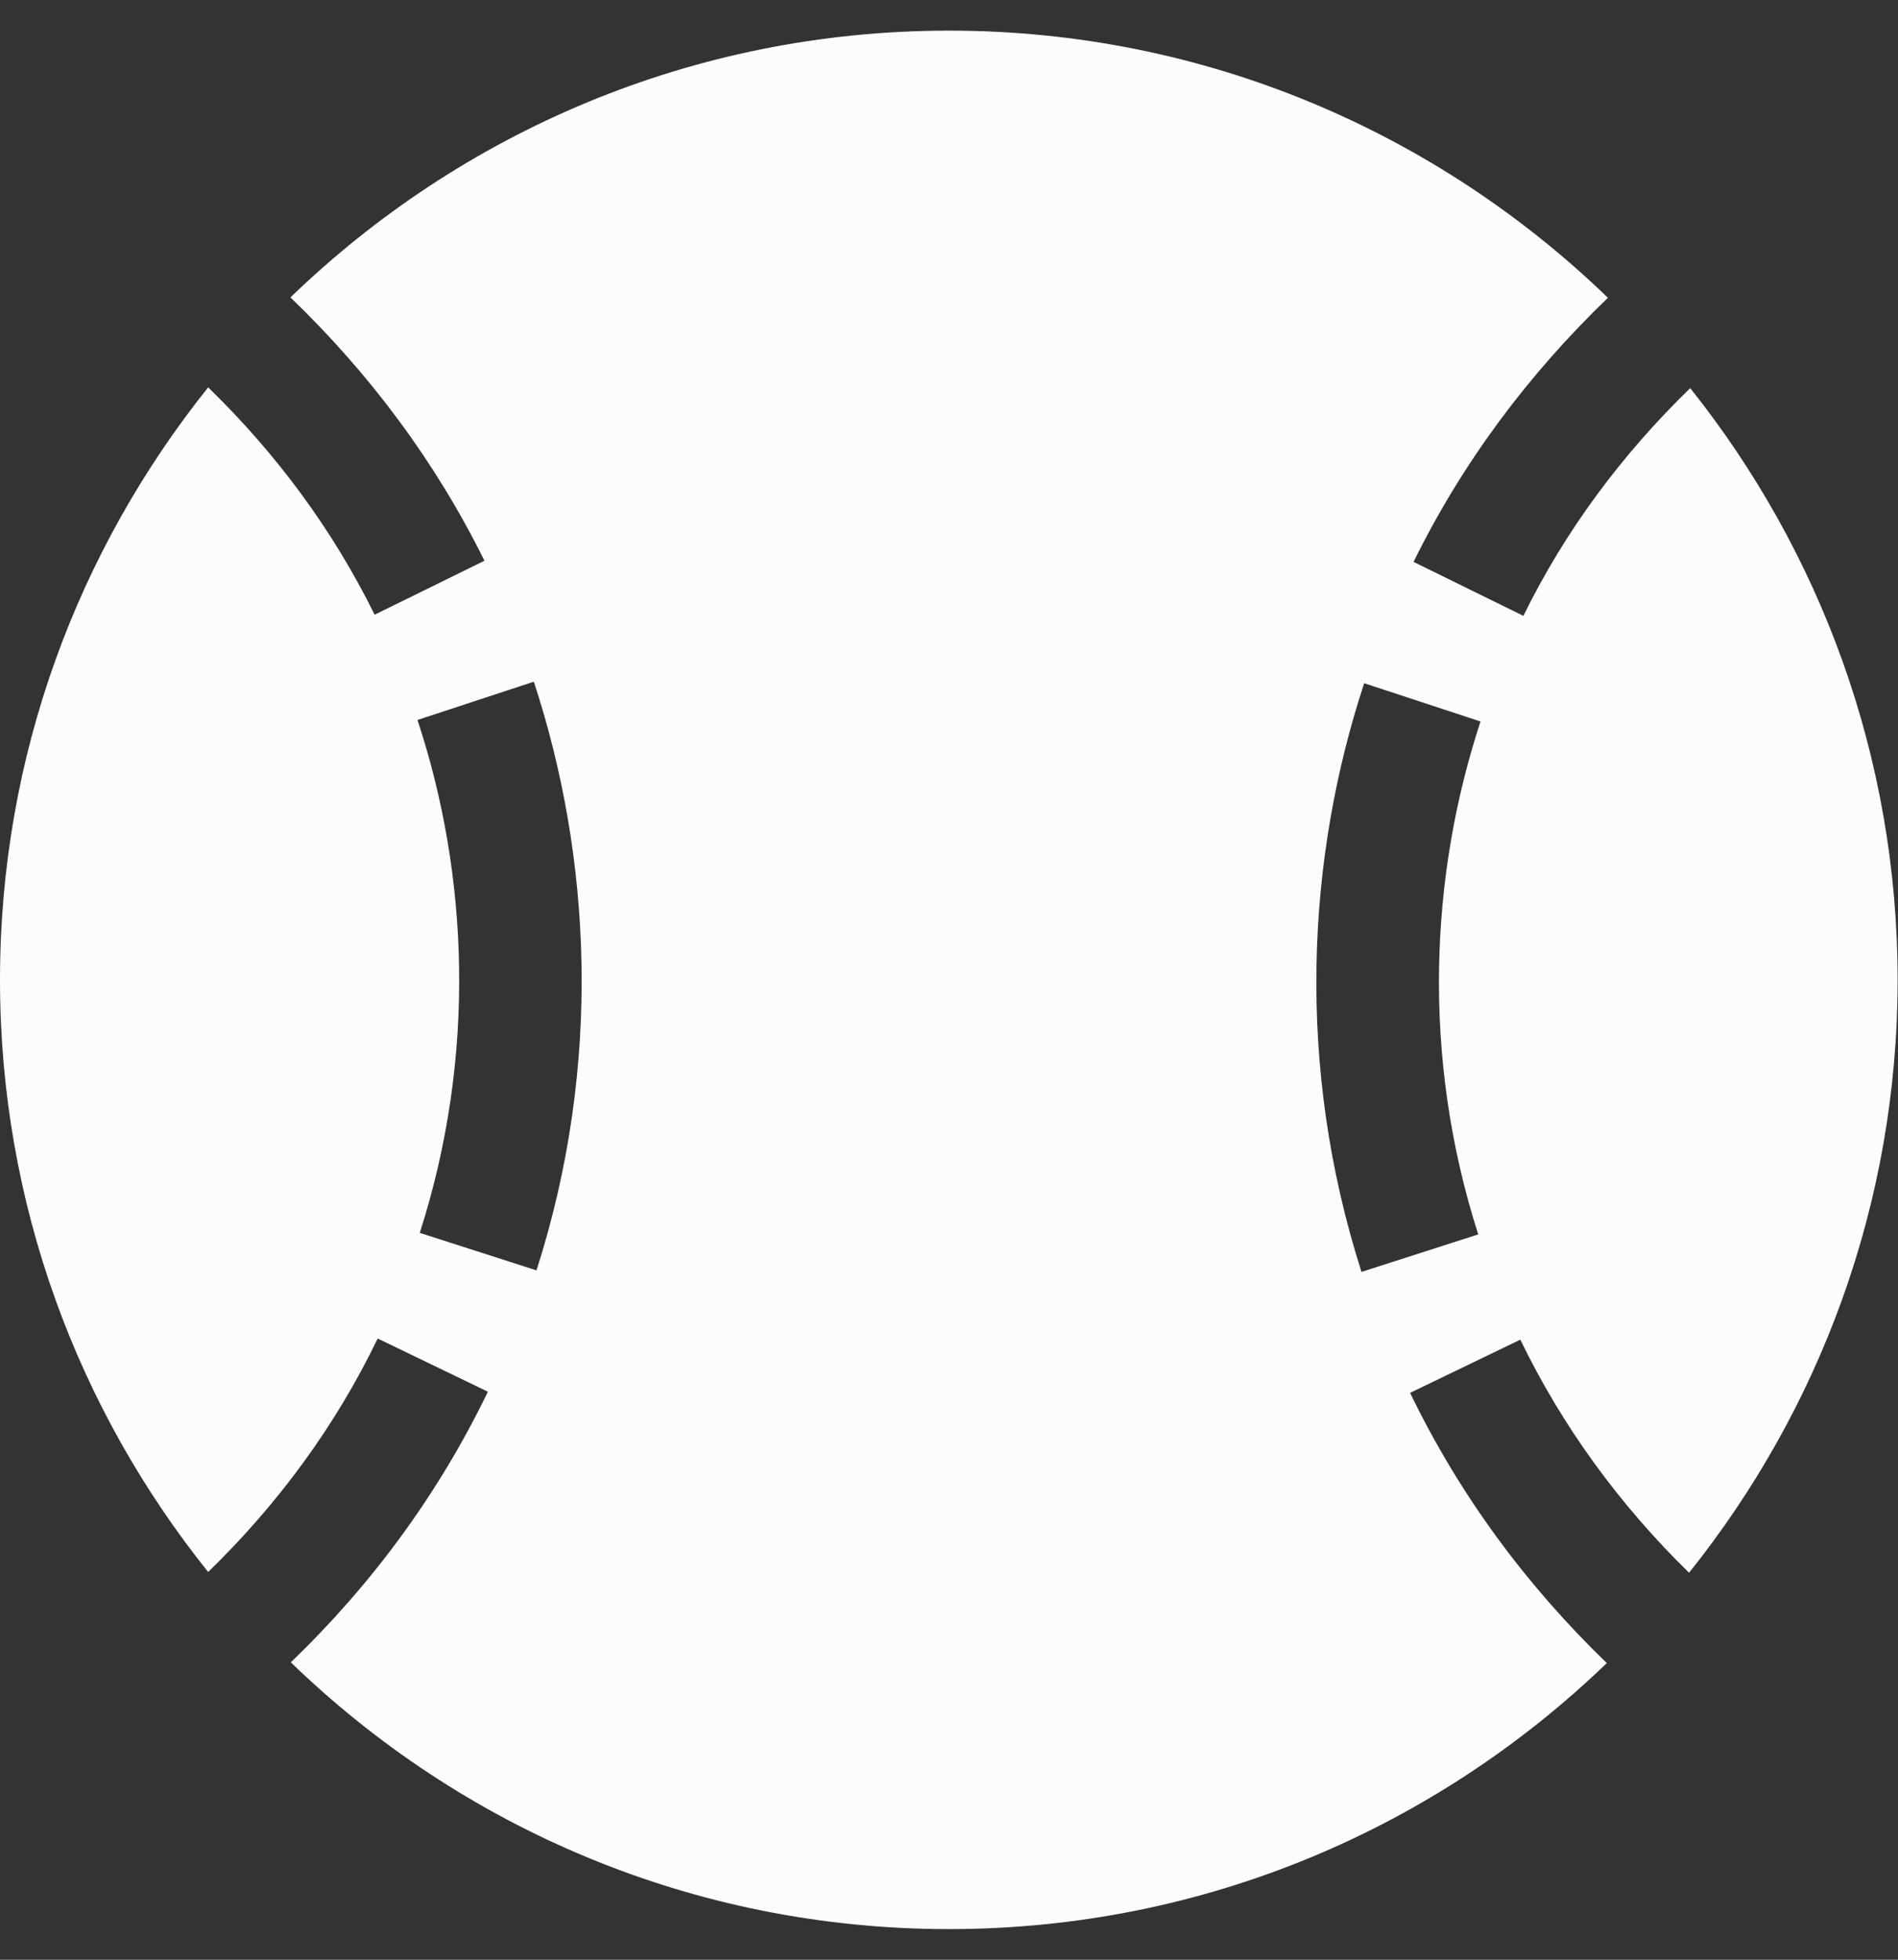 <?xml version="1.0" encoding="utf-8"?>
<!-- Generator: Adobe Illustrator 25.2.3, SVG Export Plug-In . SVG Version: 6.00 Build 0)  -->
<svg version="1.1" id="Layer_1" focusable="false" xmlns="http://www.w3.org/2000/svg" xmlns:xlink="http://www.w3.org/1999/xlink"
	 x="0px" y="0px" viewBox="0 0 496 512" style="enable-background:new 0 0 496 512;" xml:space="preserve">
<rect x="0" y="0" width="496" height="512" fill="#333333" stroke="none"/>
<style type="text/css">
	.st0{fill:#FCFCFC;}
</style>
<path class="st0" d="M368.5,363.9l28.8-13.9c11.1,22.9,26,43.2,44.1,60.9c34-42.5,54.5-96.3,54.5-154.9
	c0-58.5-20.4-112.2-54.2-154.6c-17.8,17.3-32.6,37.1-43.6,59.5l-28.7-14.1c12.8-26,30-49,50.8-69C375.6,34.7,315,8,248,8
	C181.1,8,120.5,34.6,75.9,77.7c20.7,19.9,37.9,42.9,50.7,68.8l-28.7,14.1c-11-22.3-25.7-42.1-43.5-59.4C20.4,143.7,0,197.4,0,256
	s20.4,112.3,54.4,154.7c18.2-17.7,33.2-38,44.3-61l28.8,13.9c-12.9,26.7-30.3,50.3-51.5,70.7c44.5,43.1,105.1,69.7,172,69.7
	c66.8,0,127.3-26.5,171.9-69.5C398.8,414.1,381.4,390.6,368.5,363.9z M140.2,331.9l-30.5-9.8c14.9-46.4,12.7-93.8-0.6-134l30.4-10
	C154.5,223.7,157.5,278,140.2,331.9L140.2,331.9z M356.5,178.5l30.4,10c-13.2,40.1-15.5,87.5-0.6,134l-30.5,9.8
	C338.5,278.3,341.5,224,356.5,178.5L356.5,178.5z"/>
</svg>
